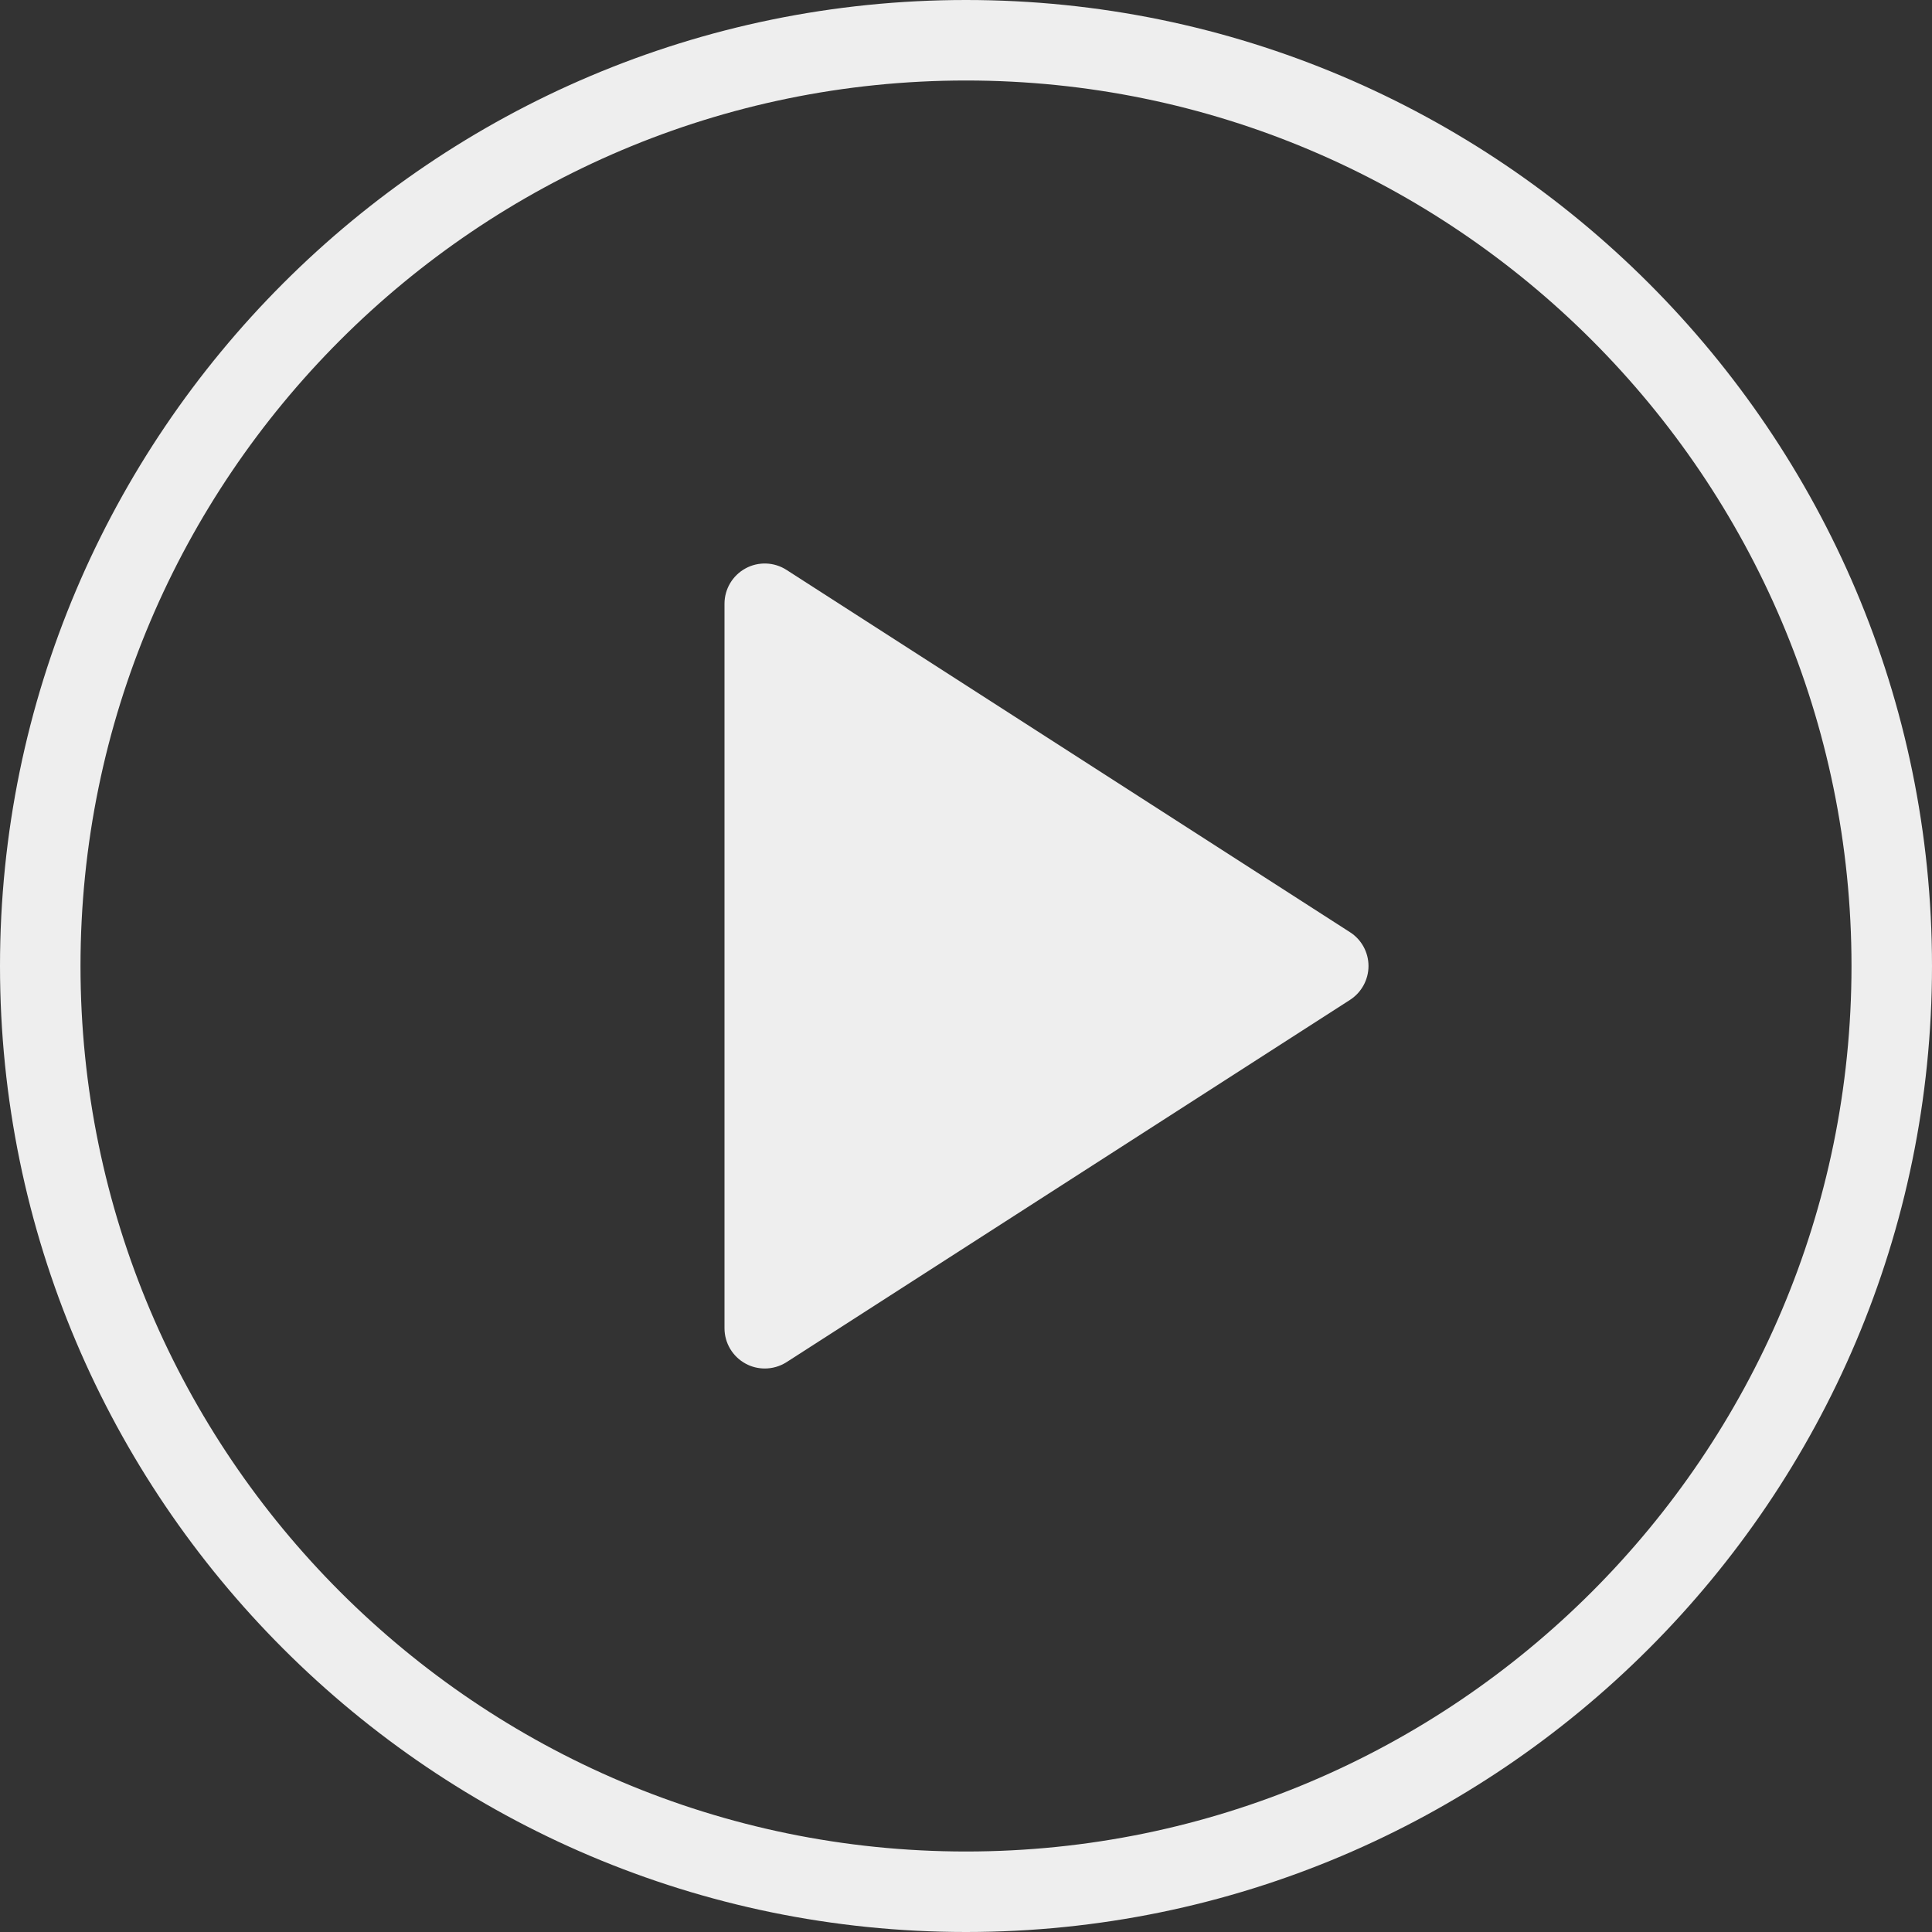 <svg width="24" height="24" viewBox="0 0 24 24" fill="none" xmlns="http://www.w3.org/2000/svg">
<rect x="0" y="0" width="24" height="24" fill="#333333" stroke="none"/>
<path d="M12 0C5.383 0 0 5.383 0 12C0 18.617 5.383 24 12 24C18.617 24 24 18.617 24 12C24 5.383 18.617 0 12 0ZM12 23C5.935 23 1 18.065 1 12C1 5.935 5.935 1 12 1C18.065 1 23 5.935 23 12C23 18.065 18.065 23 12 23Z" fill="#FAFAFA" fill-opacity="0.94"/>
<path d="M16.77 11.58L9.771 7.08C9.617 6.98 9.419 6.974 9.261 7.061C9.1 7.149 9 7.317 9 7.5V16.5C9 16.683 9.1 16.851 9.261 16.939C9.335 16.98 9.418 17 9.5 17C9.594 17 9.688 16.974 9.771 16.921L16.77 12.421C16.913 12.329 17 12.17 17 12C17 11.83 16.913 11.671 16.77 11.58Z" fill="#FAFAFA" fill-opacity="0.94"/>
</svg>
